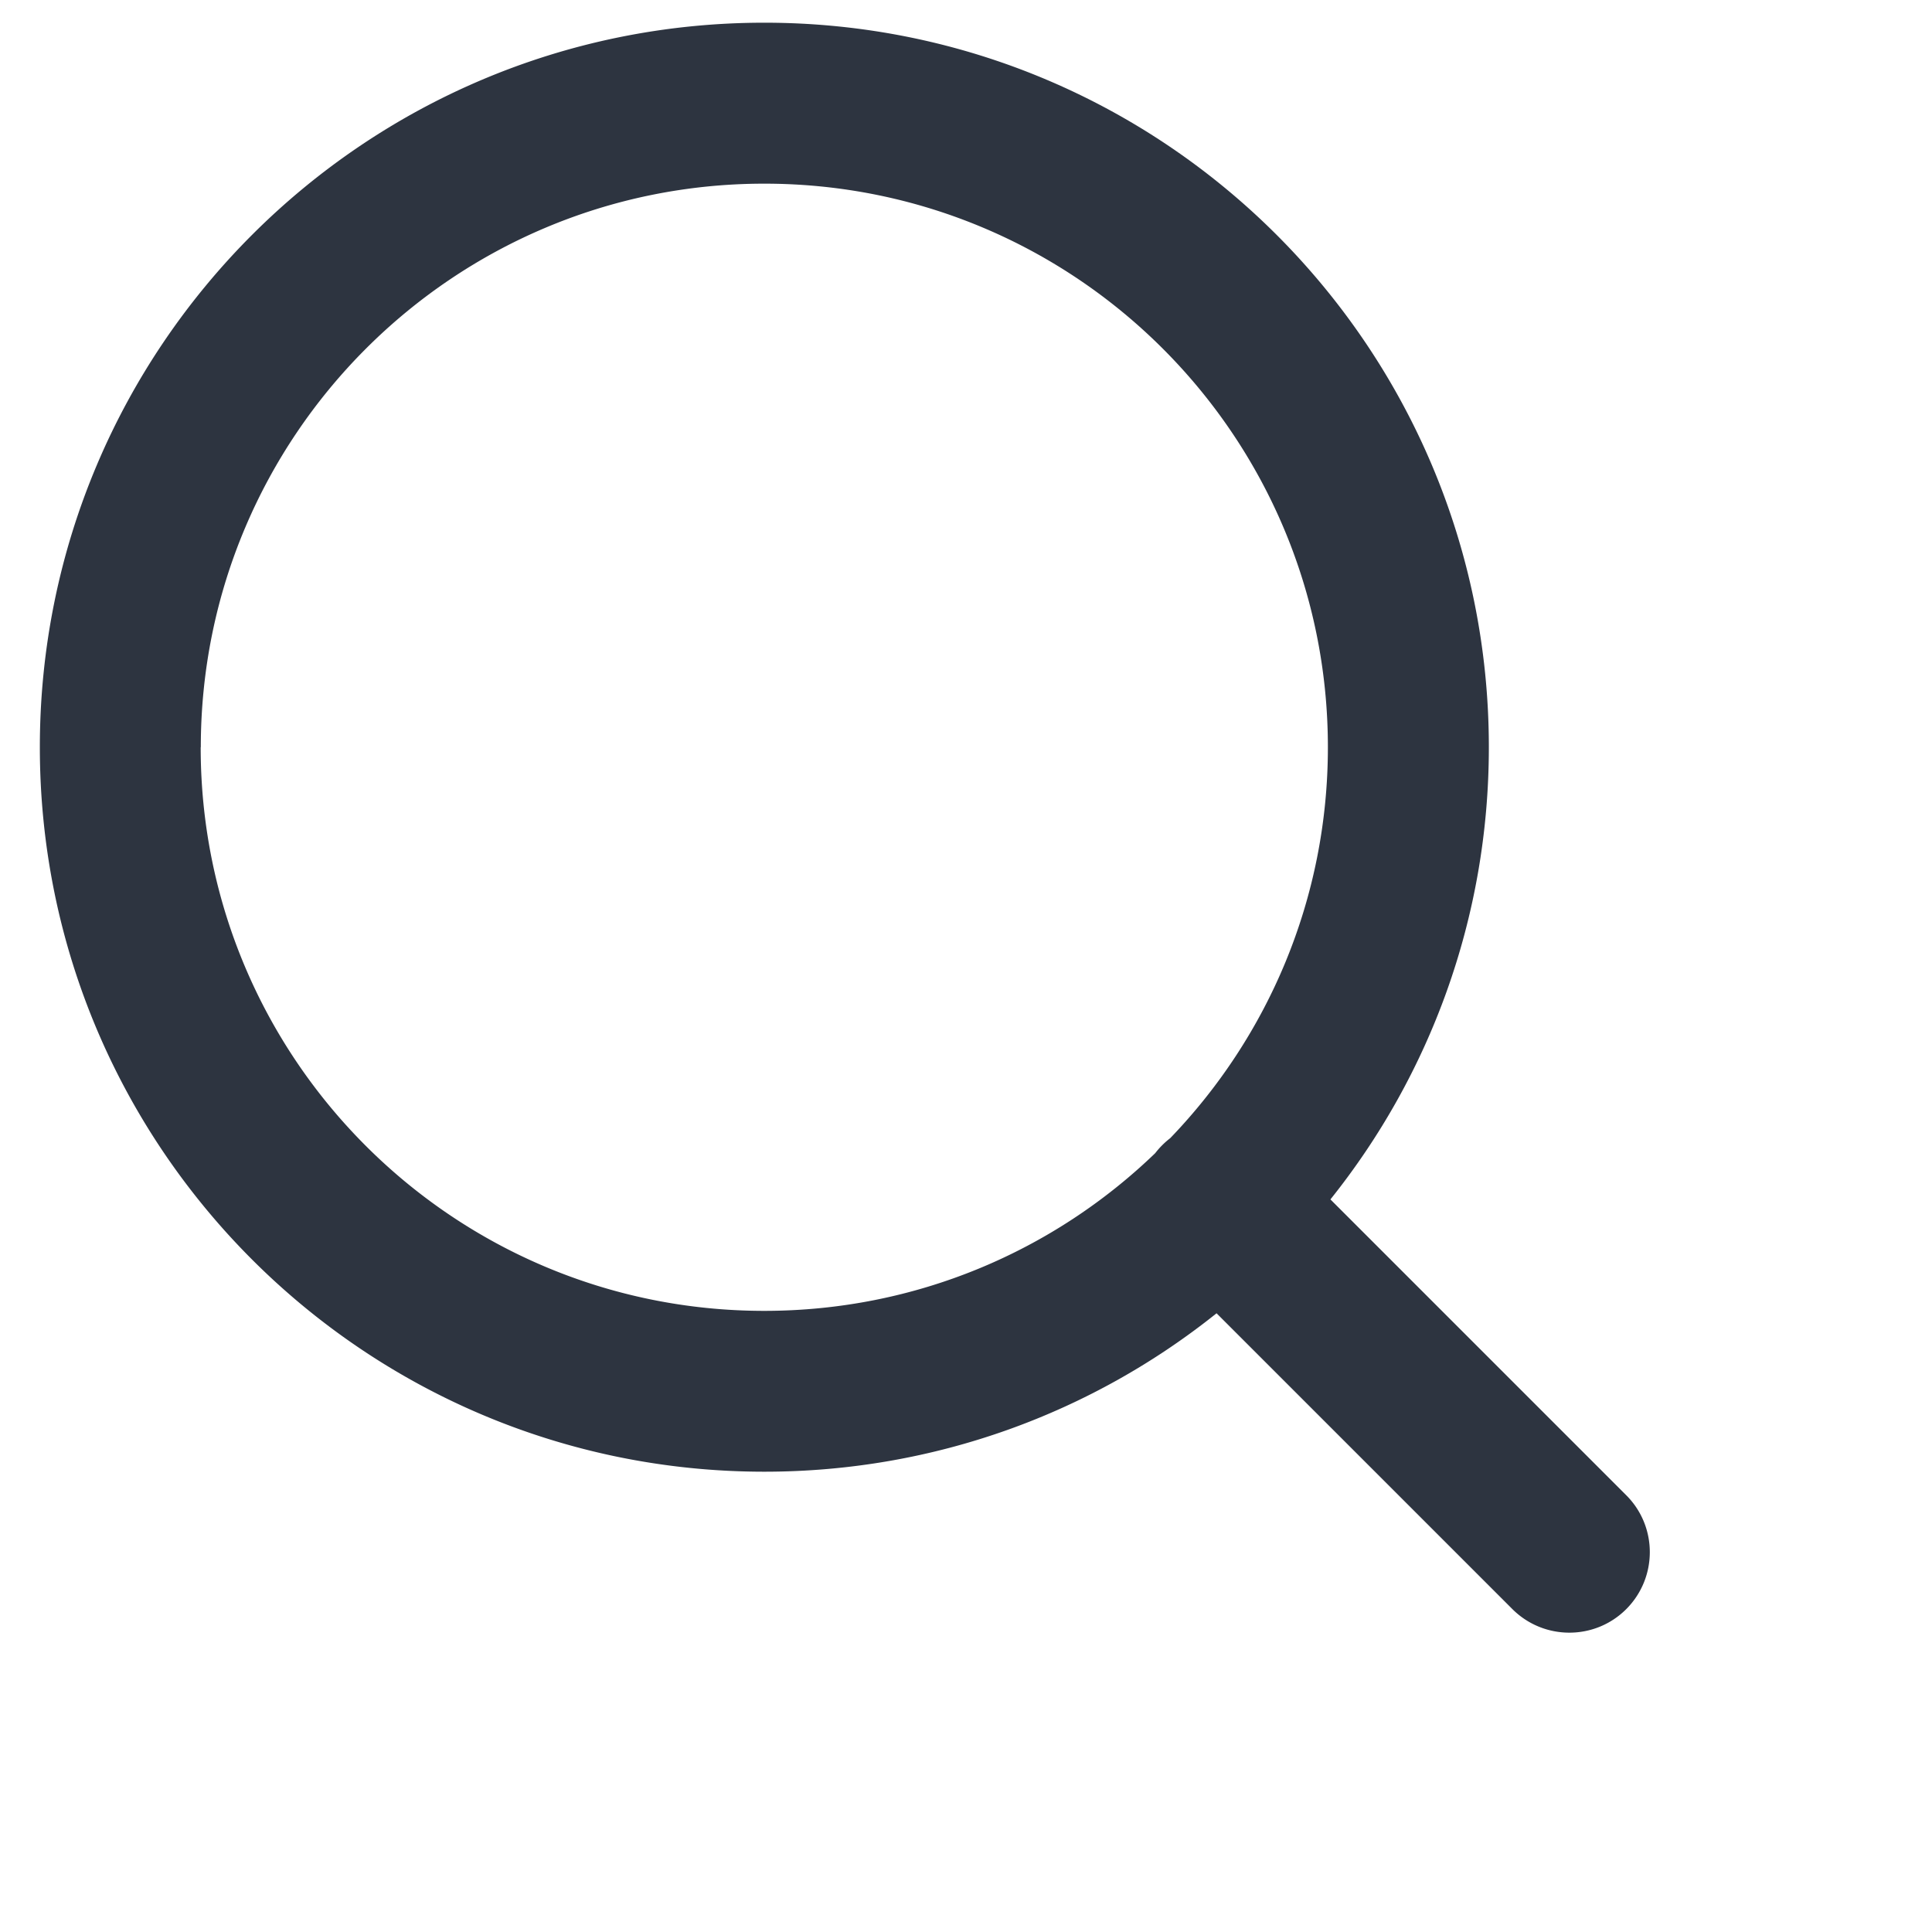 <svg width="16" height="16" viewBox="0 0 16 16" fill="none" xmlns="http://www.w3.org/2000/svg"><path fill-rule="evenodd" clip-rule="evenodd" d="M1.663 6.188c0-2.577 2.089-4.667 4.667-4.667s4.667 2.089 4.667 4.667c0 1.257-.497 2.398-1.306 3.238a.672.672 0 0 0-.066.058.672.672 0 0 0-.058.066c-.839.809-1.98 1.306-3.238 1.306-2.577 0-4.667-2.089-4.667-4.667Zm8.412 4.688c-1.026.821-2.328 1.312-3.745 1.312-3.314 0-6-2.686-6-6 0-3.314 2.686-6 6-6s6 2.686 6 6c0 1.417-.491 2.719-1.312 3.745l2.45 2.45c.26.26.26.682 0 .943-.26.26-.682.26-.943 0l-2.45-2.45Z" fill="#2D3440"/></svg>
